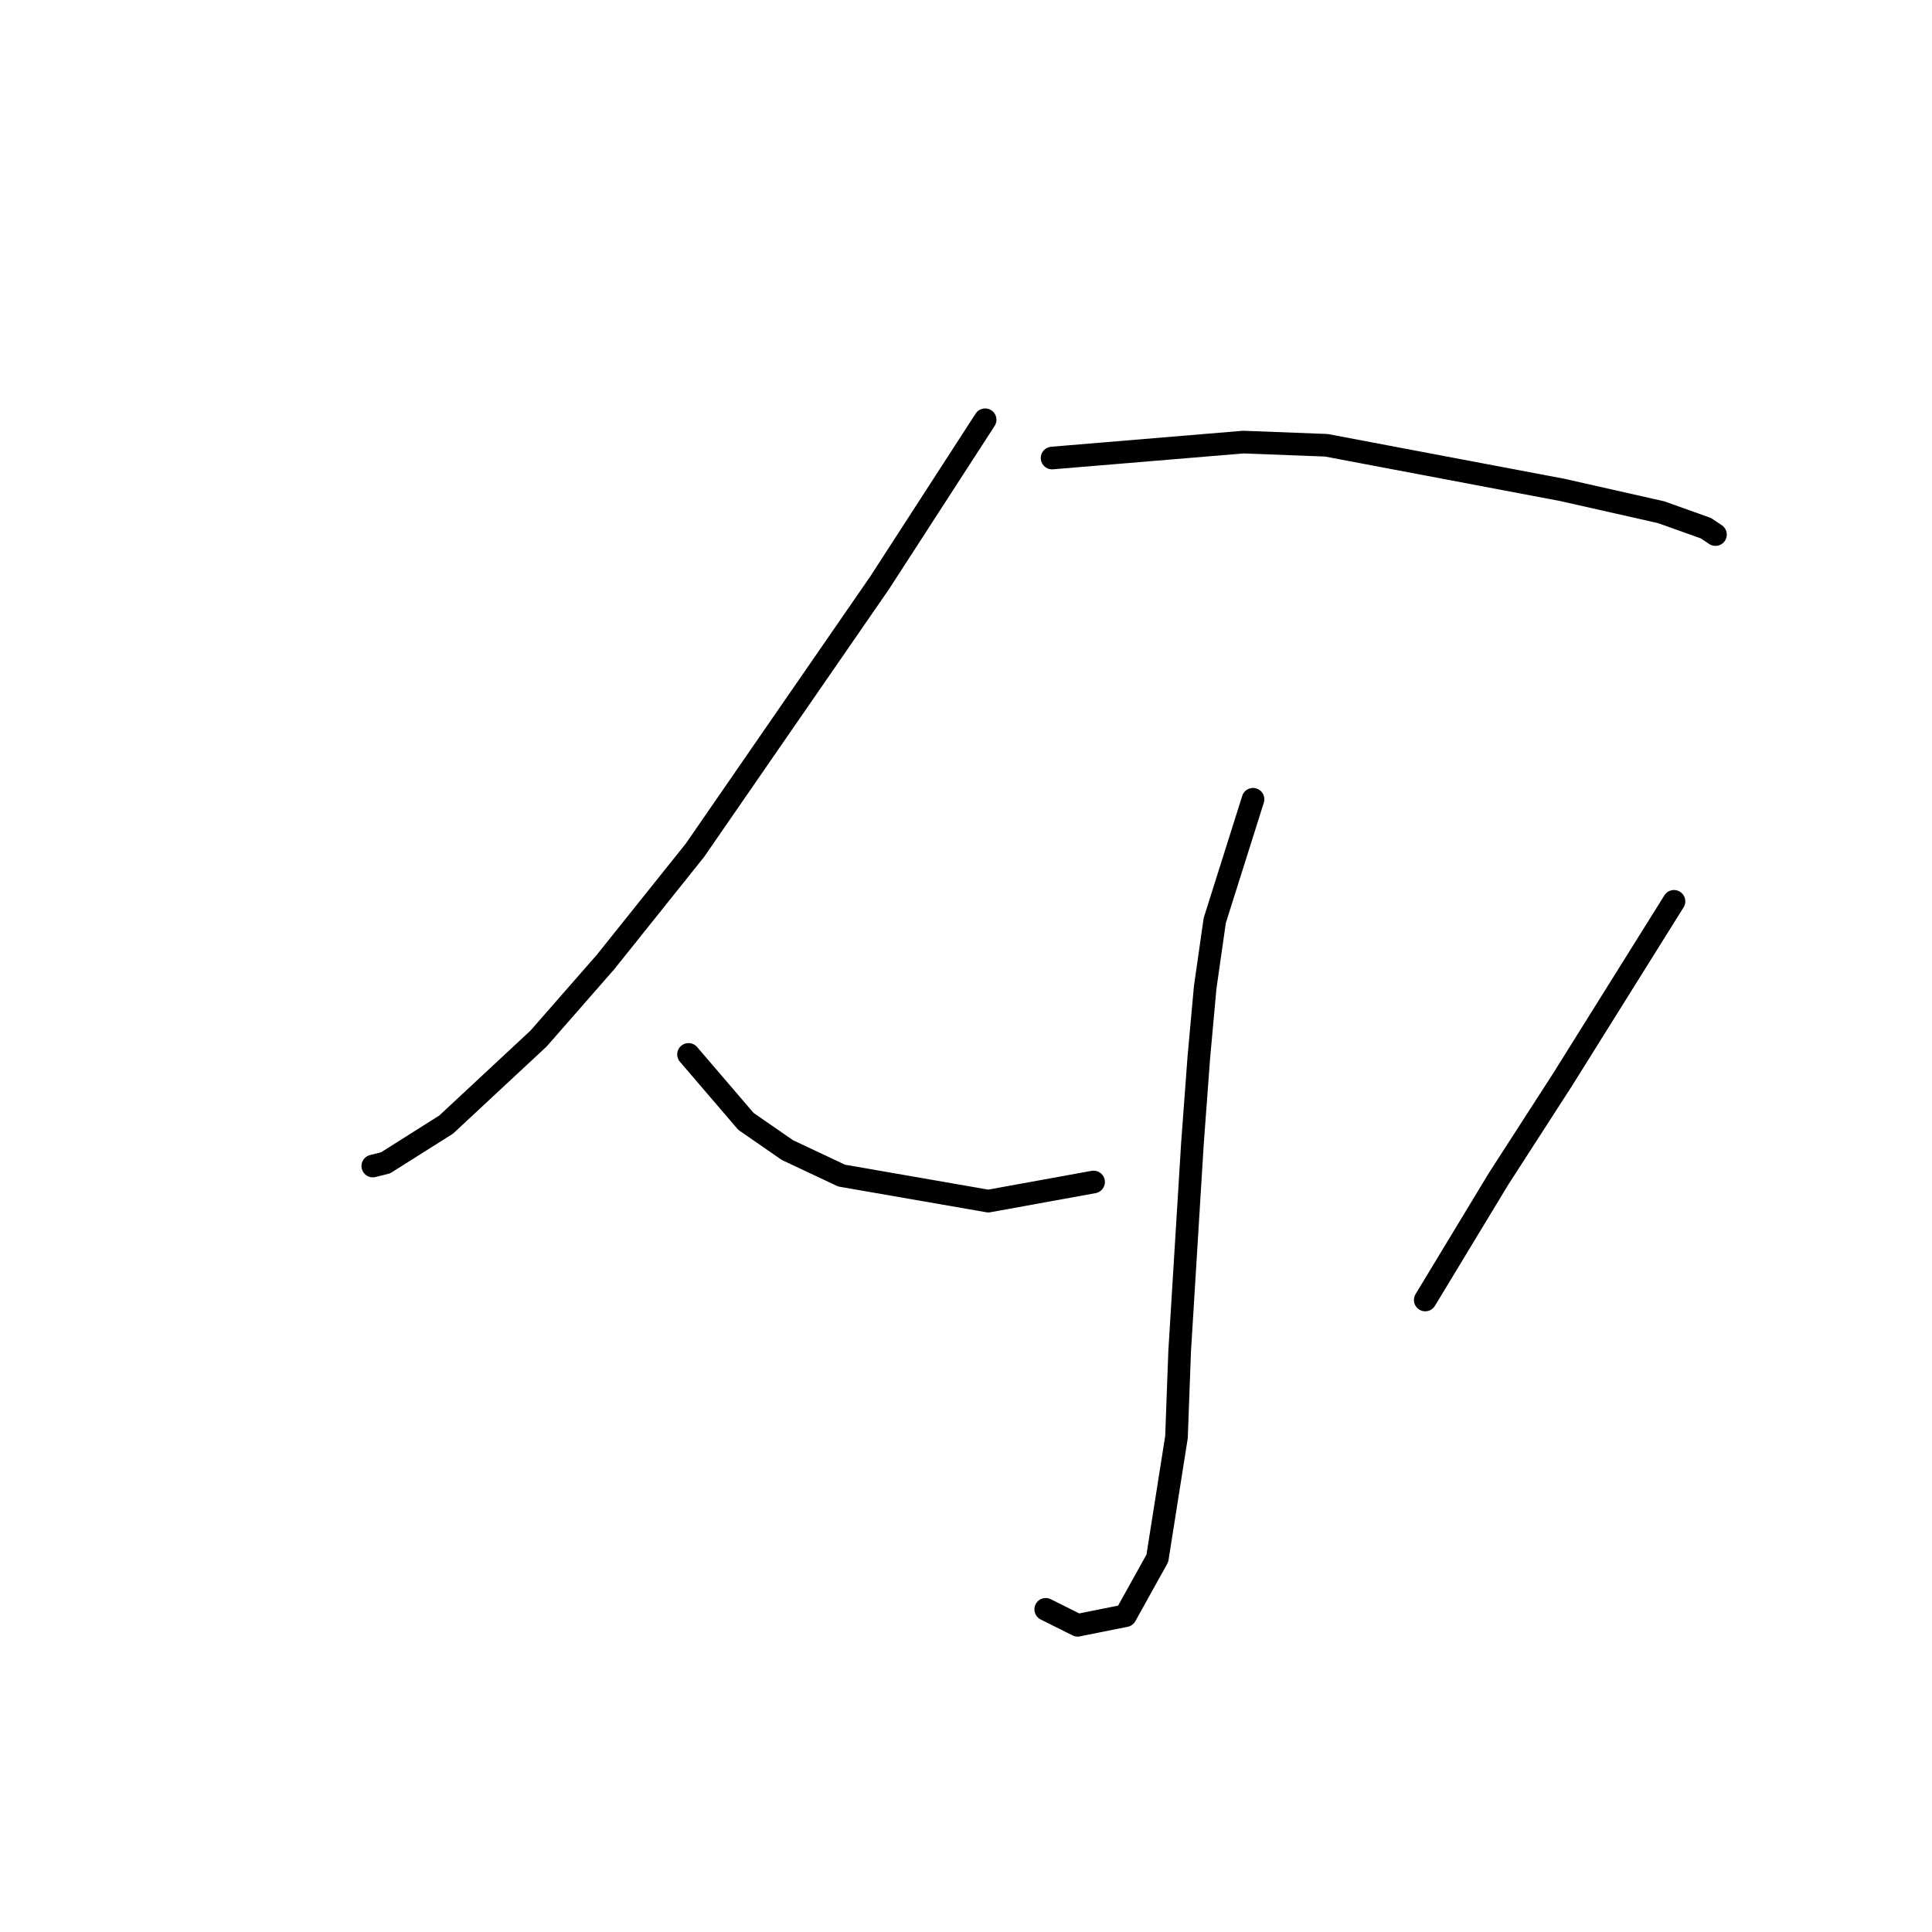 <?xml version="1.0" standalone="no"?>
    <svg width="256" height="256" xmlns="http://www.w3.org/2000/svg" version="1.1">
    <polyline stroke="black" stroke-width="3" stroke-linecap="round" fill="transparent" stroke-linejoin="round" points="130.535 55.621 116.59 77.173 92.08 112.67 80.247 127.46 71.373 137.602 59.118 149.012 51.089 154.083 49.398 154.506 49.398 154.506 " />
        <polyline stroke="black" stroke-width="3" stroke-linecap="round" fill="transparent" stroke-linejoin="round" points="139.409 60.692 164.764 58.579 175.751 59.001 207.023 64.918 220.123 67.876 226.039 69.989 227.307 70.834 227.307 70.834 " />
        <polyline stroke="black" stroke-width="3" stroke-linecap="round" fill="transparent" stroke-linejoin="round" points="166.032 105.908 160.961 121.967 159.693 130.841 158.848 140.138 158.003 151.548 156.312 179.016 155.89 190.425 153.354 206.484 149.129 214.09 142.79 215.358 138.564 213.245 138.564 213.245 " />
        <polyline stroke="black" stroke-width="3" stroke-linecap="round" fill="transparent" stroke-linejoin="round" points="91.234 139.715 98.841 148.59 104.335 152.393 111.518 155.773 130.957 159.154 144.903 156.619 144.903 156.619 " />
        <polyline stroke="black" stroke-width="3" stroke-linecap="round" fill="transparent" stroke-linejoin="round" points="221.813 119.431 207.023 143.096 198.571 156.196 188.852 172.254 188.852 172.254 " />
        </svg>
